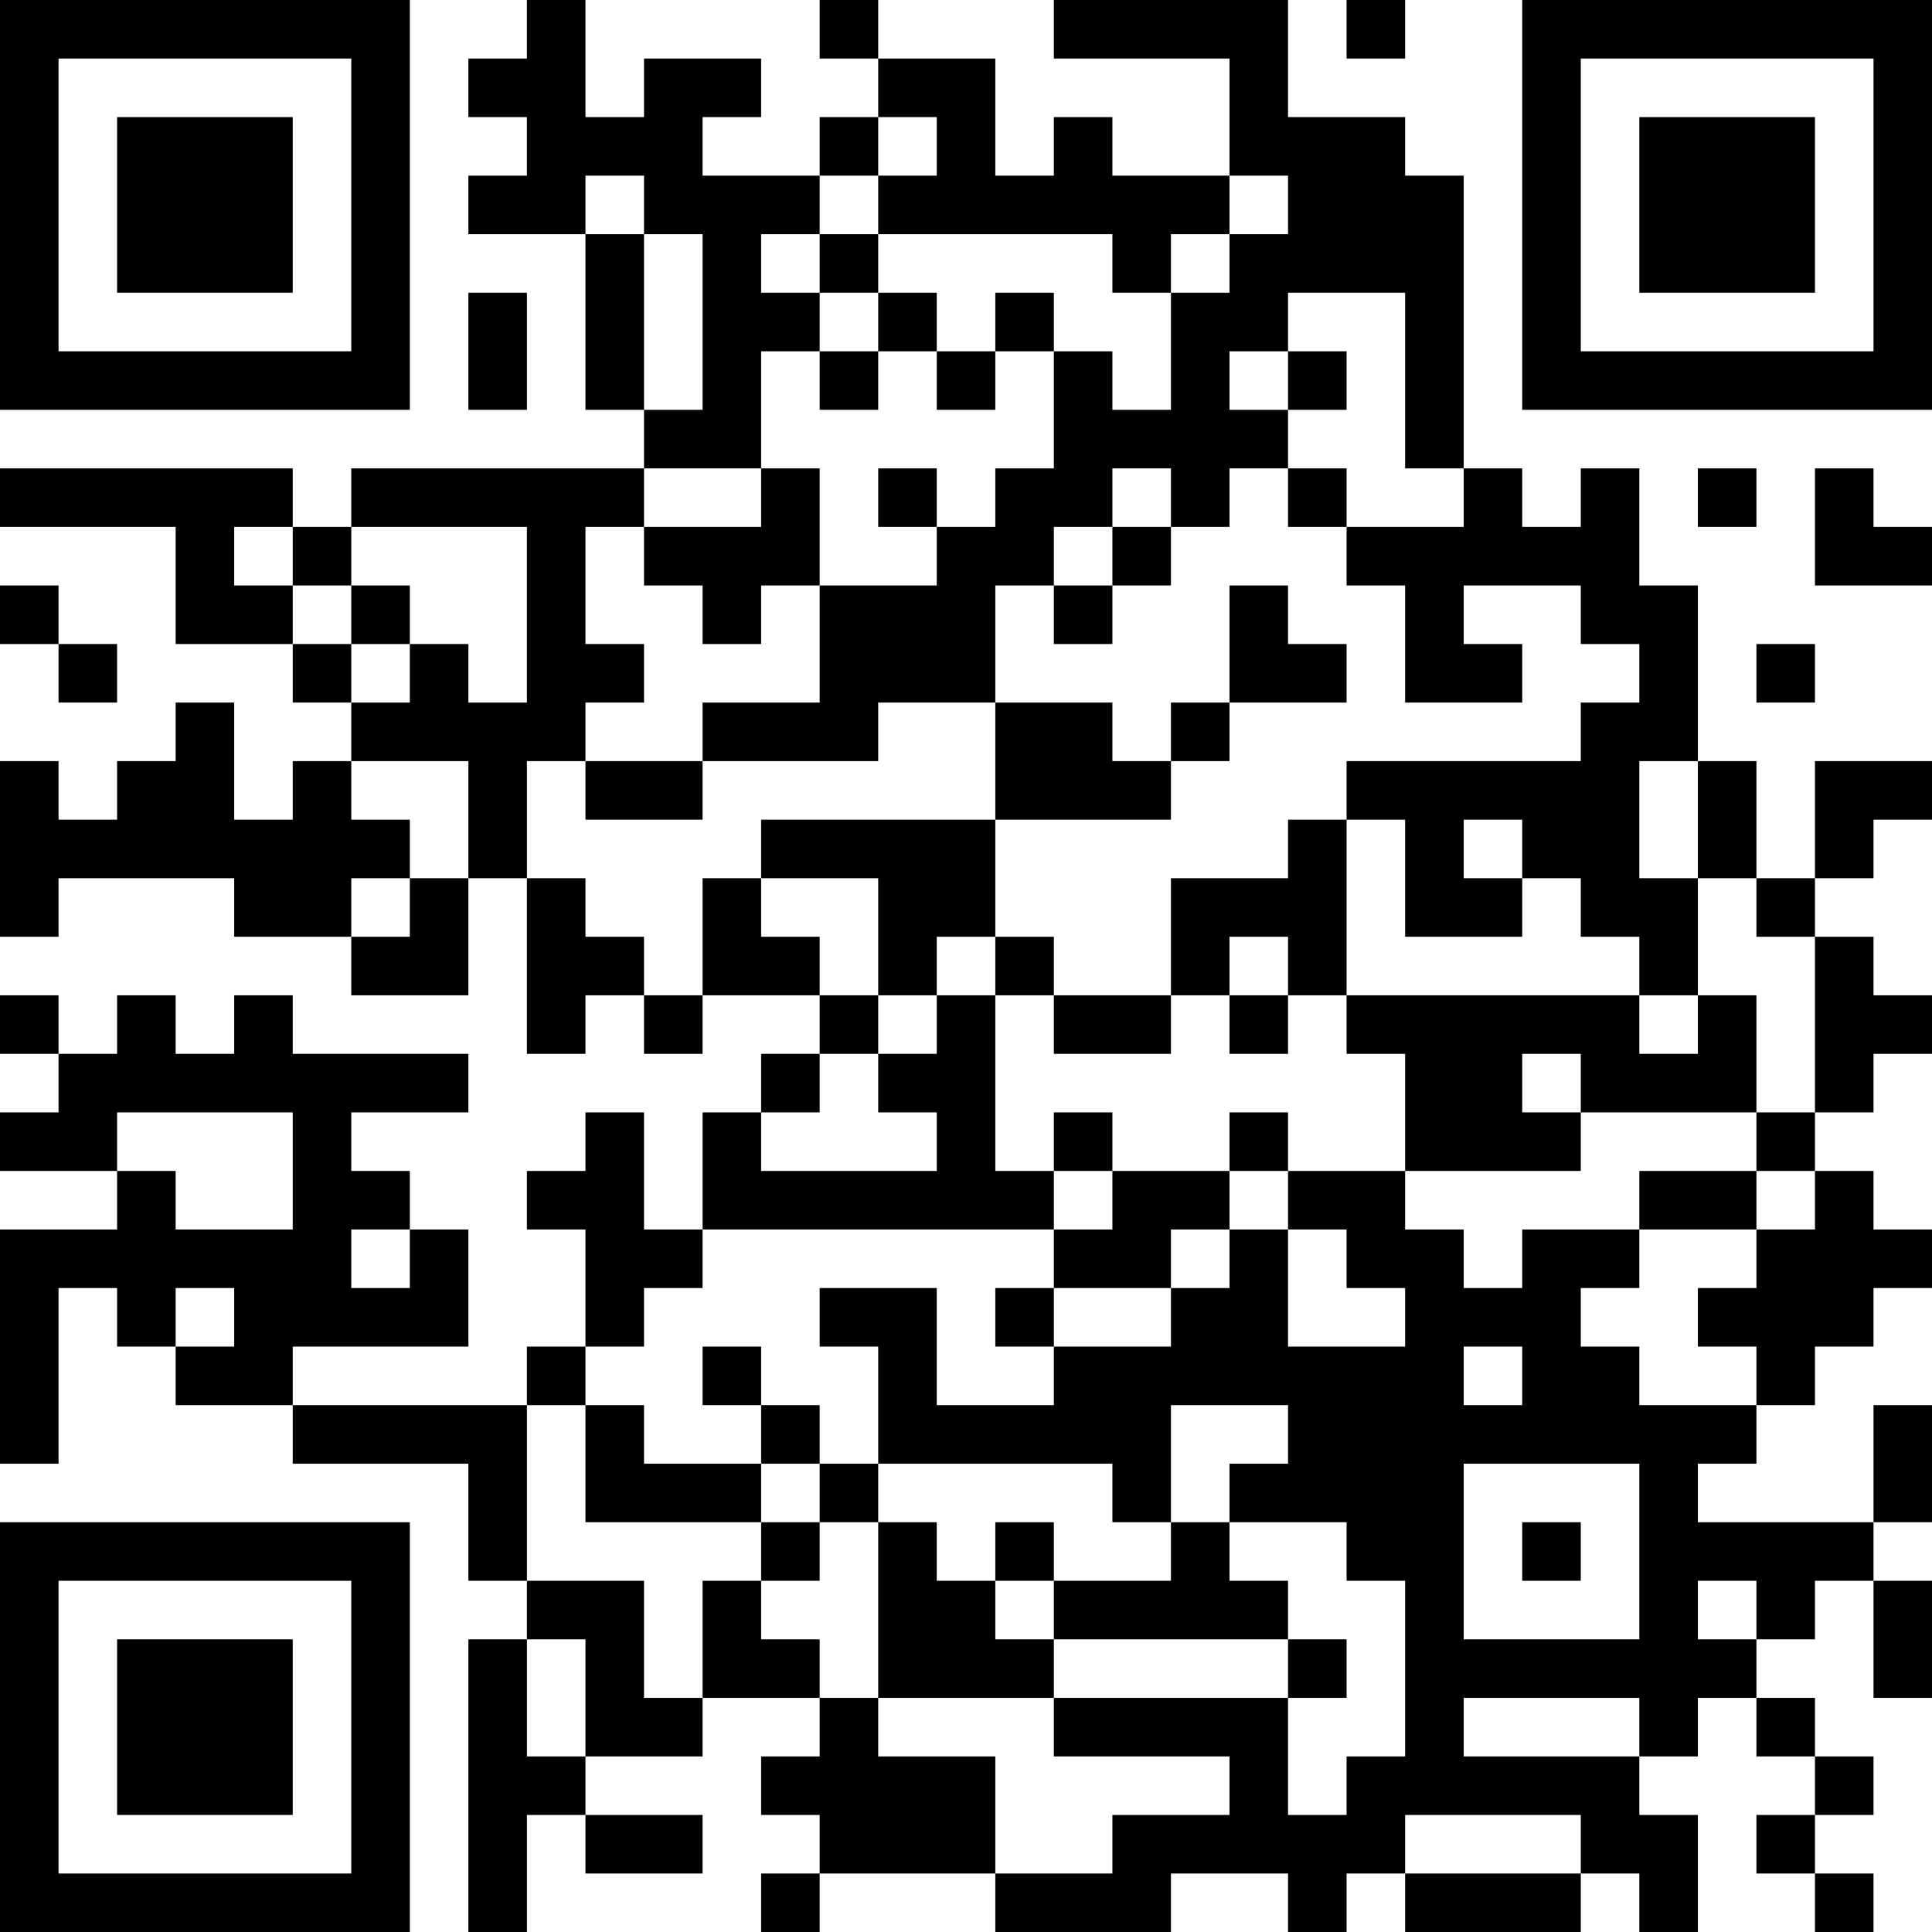 <?xml version="1.0" encoding="UTF-8"?>
<svg xmlns="http://www.w3.org/2000/svg" version="1.1" width="500" height="500" viewBox="0 0 500 500"><rect x="0" y="0" width="500" height="500" fill="#ffffff"/><g transform="scale(15.152)"><g transform="translate(0,0)"><path fill-rule="evenodd" d="M9 0L9 1L8 1L8 2L9 2L9 3L8 3L8 4L10 4L10 7L11 7L11 8L6 8L6 9L5 9L5 8L0 8L0 9L3 9L3 11L5 11L5 12L6 12L6 13L5 13L5 14L4 14L4 12L3 12L3 13L2 13L2 14L1 14L1 13L0 13L0 16L1 16L1 15L4 15L4 16L6 16L6 17L8 17L8 15L9 15L9 18L10 18L10 17L11 17L11 18L12 18L12 17L14 17L14 18L13 18L13 19L12 19L12 21L11 21L11 19L10 19L10 20L9 20L9 21L10 21L10 23L9 23L9 24L5 24L5 23L8 23L8 21L7 21L7 20L6 20L6 19L8 19L8 18L5 18L5 17L4 17L4 18L3 18L3 17L2 17L2 18L1 18L1 17L0 17L0 18L1 18L1 19L0 19L0 20L2 20L2 21L0 21L0 25L1 25L1 22L2 22L2 23L3 23L3 24L5 24L5 25L8 25L8 27L9 27L9 28L8 28L8 33L9 33L9 31L10 31L10 32L12 32L12 31L10 31L10 30L12 30L12 29L14 29L14 30L13 30L13 31L14 31L14 32L13 32L13 33L14 33L14 32L17 32L17 33L20 33L20 32L22 32L22 33L23 33L23 32L24 32L24 33L27 33L27 32L28 32L28 33L29 33L29 31L28 31L28 30L29 30L29 29L30 29L30 30L31 30L31 31L30 31L30 32L31 32L31 33L32 33L32 32L31 32L31 31L32 31L32 30L31 30L31 29L30 29L30 28L31 28L31 27L32 27L32 29L33 29L33 27L32 27L32 26L33 26L33 24L32 24L32 26L29 26L29 25L30 25L30 24L31 24L31 23L32 23L32 22L33 22L33 21L32 21L32 20L31 20L31 19L32 19L32 18L33 18L33 17L32 17L32 16L31 16L31 15L32 15L32 14L33 14L33 13L31 13L31 15L30 15L30 13L29 13L29 10L28 10L28 8L27 8L27 9L26 9L26 8L25 8L25 3L24 3L24 2L22 2L22 0L18 0L18 1L21 1L21 3L19 3L19 2L18 2L18 3L17 3L17 1L15 1L15 0L14 0L14 1L15 1L15 2L14 2L14 3L12 3L12 2L13 2L13 1L11 1L11 2L10 2L10 0ZM23 0L23 1L24 1L24 0ZM15 2L15 3L14 3L14 4L13 4L13 5L14 5L14 6L13 6L13 8L11 8L11 9L10 9L10 11L11 11L11 12L10 12L10 13L9 13L9 15L10 15L10 16L11 16L11 17L12 17L12 15L13 15L13 16L14 16L14 17L15 17L15 18L14 18L14 19L13 19L13 20L16 20L16 19L15 19L15 18L16 18L16 17L17 17L17 20L18 20L18 21L12 21L12 22L11 22L11 23L10 23L10 24L9 24L9 27L11 27L11 29L12 29L12 27L13 27L13 28L14 28L14 29L15 29L15 30L17 30L17 32L19 32L19 31L21 31L21 30L18 30L18 29L22 29L22 31L23 31L23 30L24 30L24 27L23 27L23 26L21 26L21 25L22 25L22 24L20 24L20 26L19 26L19 25L15 25L15 23L14 23L14 22L16 22L16 24L18 24L18 23L20 23L20 22L21 22L21 21L22 21L22 23L24 23L24 22L23 22L23 21L22 21L22 20L24 20L24 21L25 21L25 22L26 22L26 21L28 21L28 22L27 22L27 23L28 23L28 24L30 24L30 23L29 23L29 22L30 22L30 21L31 21L31 20L30 20L30 19L31 19L31 16L30 16L30 15L29 15L29 13L28 13L28 15L29 15L29 17L28 17L28 16L27 16L27 15L26 15L26 14L25 14L25 15L26 15L26 16L24 16L24 14L23 14L23 13L27 13L27 12L28 12L28 11L27 11L27 10L25 10L25 11L26 11L26 12L24 12L24 10L23 10L23 9L25 9L25 8L24 8L24 5L22 5L22 6L21 6L21 7L22 7L22 8L21 8L21 9L20 9L20 8L19 8L19 9L18 9L18 10L17 10L17 12L15 12L15 13L12 13L12 12L14 12L14 10L16 10L16 9L17 9L17 8L18 8L18 6L19 6L19 7L20 7L20 5L21 5L21 4L22 4L22 3L21 3L21 4L20 4L20 5L19 5L19 4L15 4L15 3L16 3L16 2ZM10 3L10 4L11 4L11 7L12 7L12 4L11 4L11 3ZM14 4L14 5L15 5L15 6L14 6L14 7L15 7L15 6L16 6L16 7L17 7L17 6L18 6L18 5L17 5L17 6L16 6L16 5L15 5L15 4ZM8 5L8 7L9 7L9 5ZM22 6L22 7L23 7L23 6ZM13 8L13 9L11 9L11 10L12 10L12 11L13 11L13 10L14 10L14 8ZM15 8L15 9L16 9L16 8ZM22 8L22 9L23 9L23 8ZM29 8L29 9L30 9L30 8ZM31 8L31 10L33 10L33 9L32 9L32 8ZM4 9L4 10L5 10L5 11L6 11L6 12L7 12L7 11L8 11L8 12L9 12L9 9L6 9L6 10L5 10L5 9ZM19 9L19 10L18 10L18 11L19 11L19 10L20 10L20 9ZM0 10L0 11L1 11L1 12L2 12L2 11L1 11L1 10ZM6 10L6 11L7 11L7 10ZM21 10L21 12L20 12L20 13L19 13L19 12L17 12L17 14L13 14L13 15L15 15L15 17L16 17L16 16L17 16L17 17L18 17L18 18L20 18L20 17L21 17L21 18L22 18L22 17L23 17L23 18L24 18L24 20L27 20L27 19L30 19L30 17L29 17L29 18L28 18L28 17L23 17L23 14L22 14L22 15L20 15L20 17L18 17L18 16L17 16L17 14L20 14L20 13L21 13L21 12L23 12L23 11L22 11L22 10ZM30 11L30 12L31 12L31 11ZM6 13L6 14L7 14L7 15L6 15L6 16L7 16L7 15L8 15L8 13ZM10 13L10 14L12 14L12 13ZM21 16L21 17L22 17L22 16ZM26 18L26 19L27 19L27 18ZM2 19L2 20L3 20L3 21L5 21L5 19ZM18 19L18 20L19 20L19 21L18 21L18 22L17 22L17 23L18 23L18 22L20 22L20 21L21 21L21 20L22 20L22 19L21 19L21 20L19 20L19 19ZM28 20L28 21L30 21L30 20ZM6 21L6 22L7 22L7 21ZM3 22L3 23L4 23L4 22ZM12 23L12 24L13 24L13 25L11 25L11 24L10 24L10 26L13 26L13 27L14 27L14 26L15 26L15 29L18 29L18 28L22 28L22 29L23 29L23 28L22 28L22 27L21 27L21 26L20 26L20 27L18 27L18 26L17 26L17 27L16 27L16 26L15 26L15 25L14 25L14 24L13 24L13 23ZM25 23L25 24L26 24L26 23ZM13 25L13 26L14 26L14 25ZM25 25L25 28L28 28L28 25ZM26 26L26 27L27 27L27 26ZM17 27L17 28L18 28L18 27ZM29 27L29 28L30 28L30 27ZM9 28L9 30L10 30L10 28ZM25 29L25 30L28 30L28 29ZM24 31L24 32L27 32L27 31ZM0 0L0 7L7 7L7 0ZM1 1L1 6L6 6L6 1ZM2 2L2 5L5 5L5 2ZM26 0L26 7L33 7L33 0ZM27 1L27 6L32 6L32 1ZM28 2L28 5L31 5L31 2ZM0 26L0 33L7 33L7 26ZM1 27L1 32L6 32L6 27ZM2 28L2 31L5 31L5 28Z" fill="#000000"/></g></g></svg>
